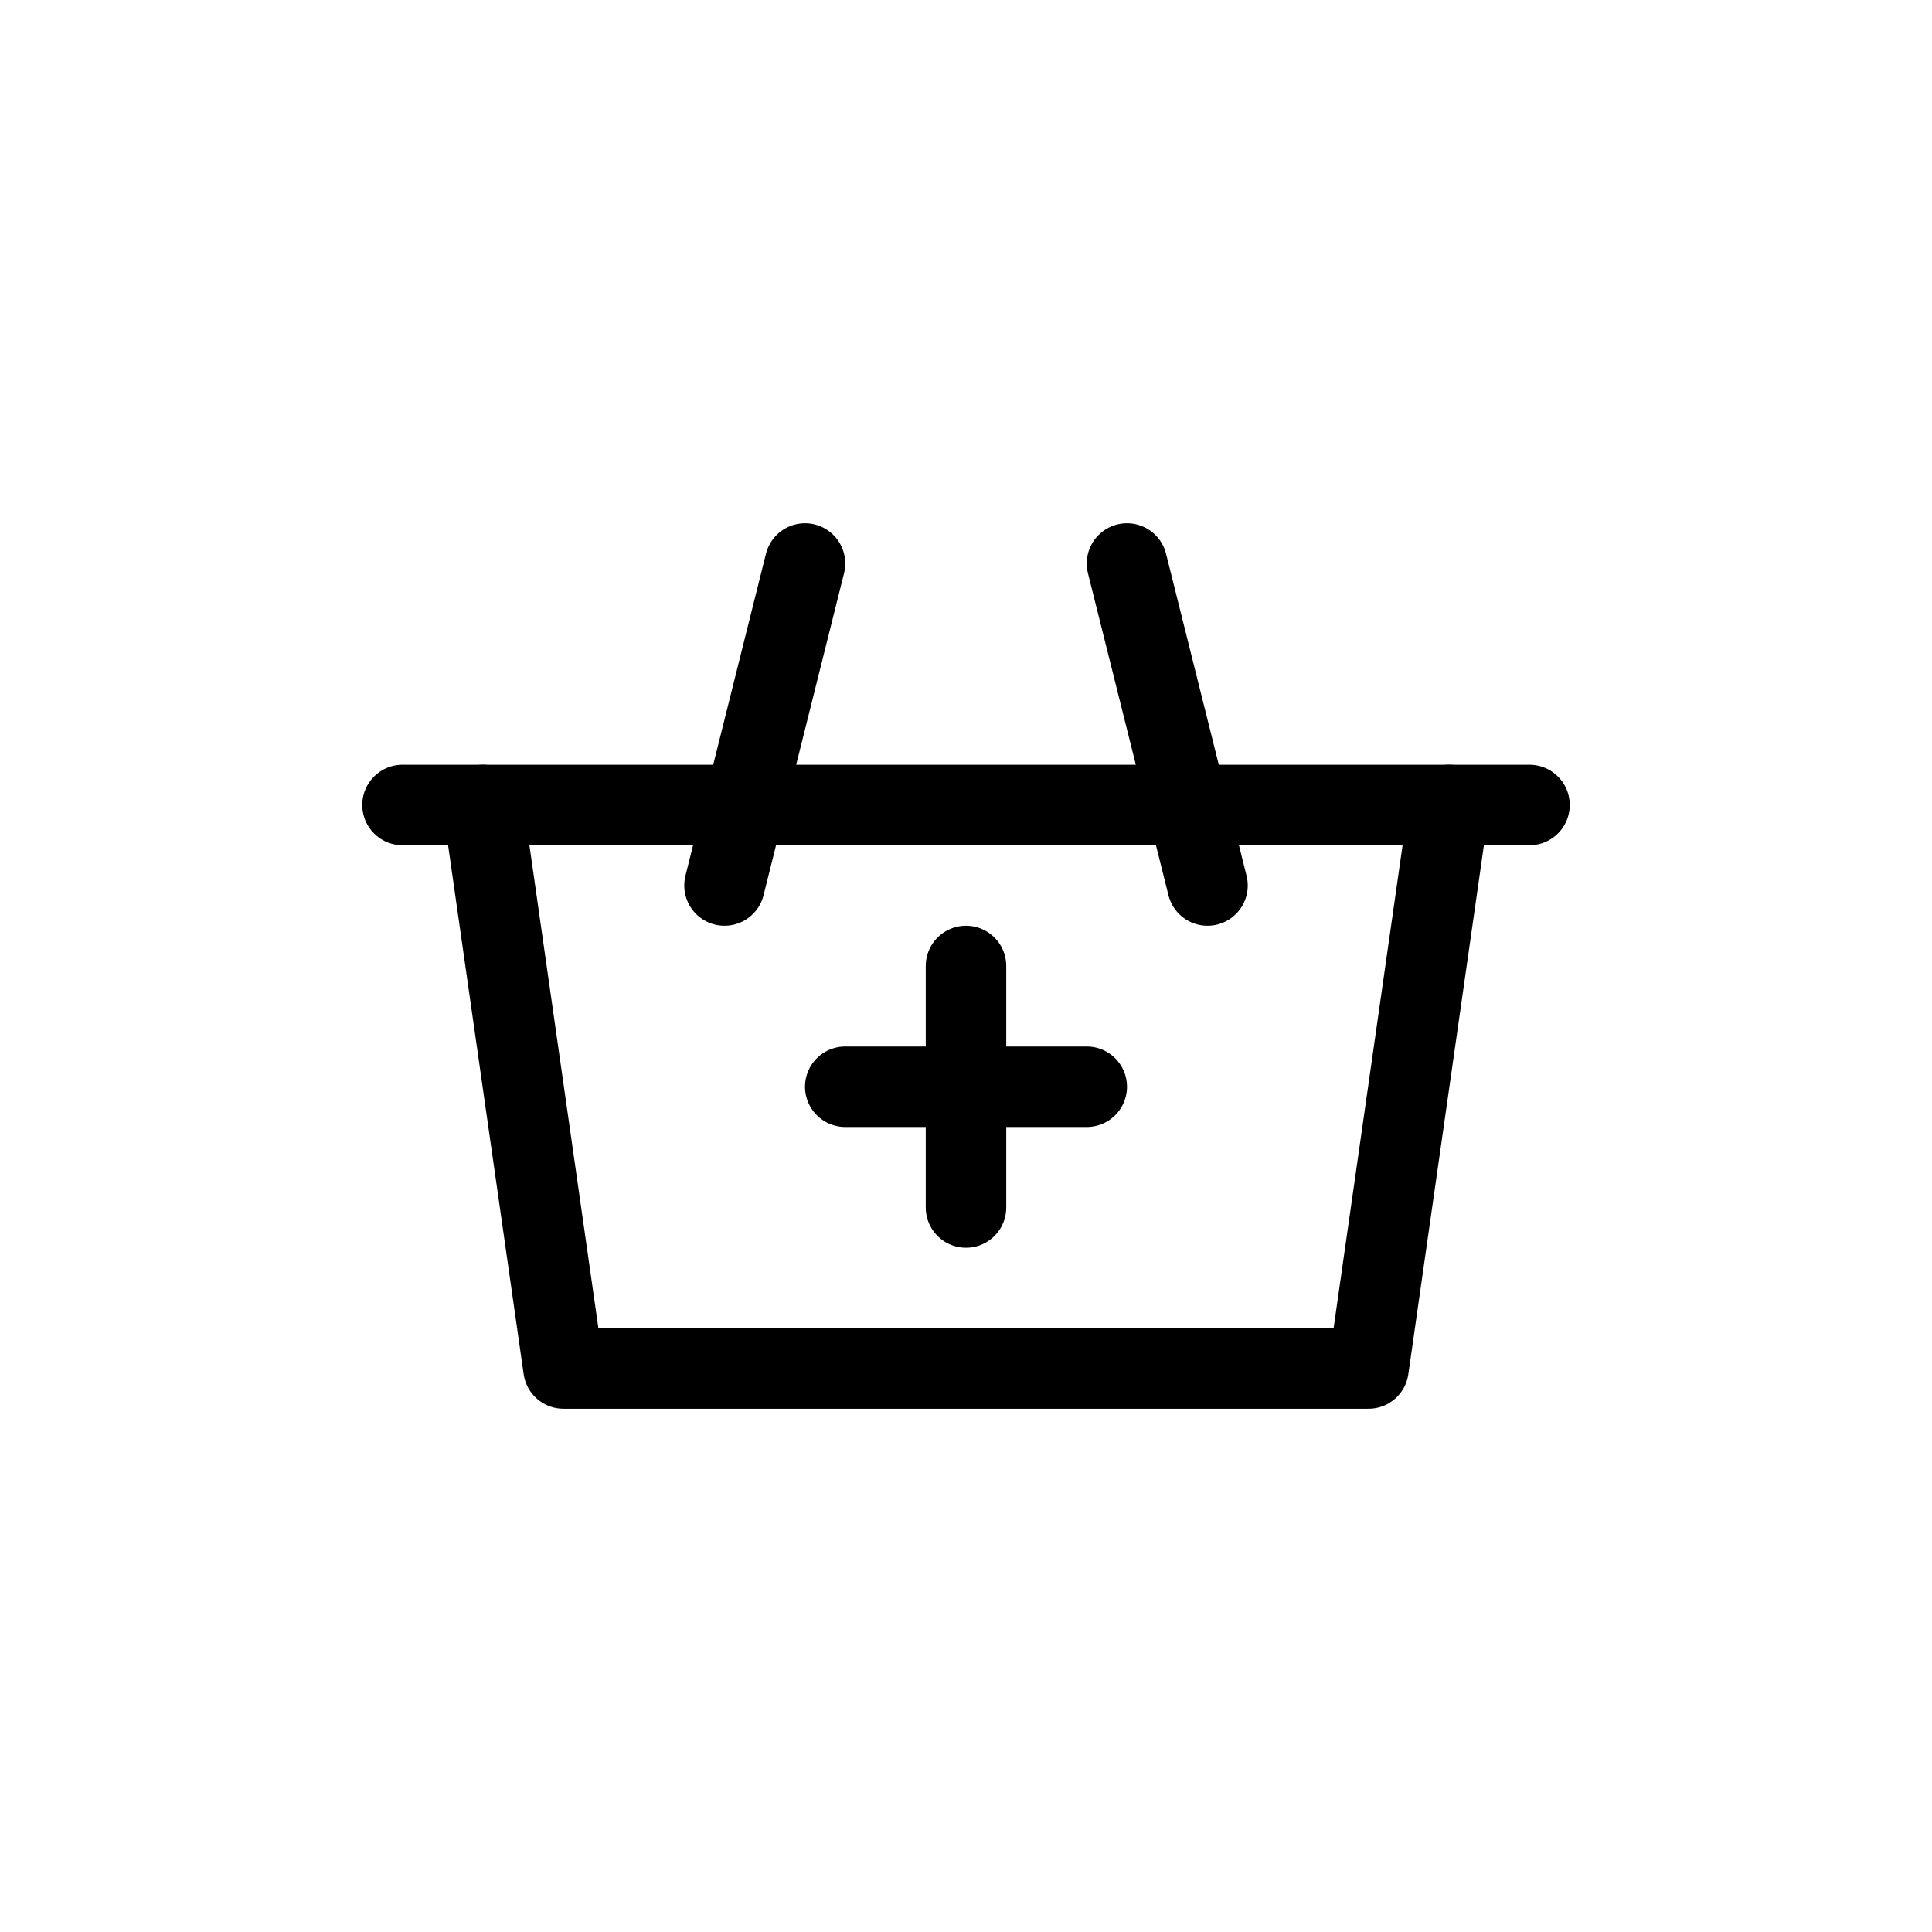 <?xml version="1.0" ?><svg viewBox="0 0 24 24" xmlns="http://www.w3.org/2000/svg"><defs><style>.cls-1,.cls-2{fill:none;}.cls-2{stroke:#000;stroke-linecap:round;stroke-linejoin:round;}</style></defs><g data-name="Layer 2" id="Layer_2"><g id="Workspace"><rect class="cls-1" height="24" width="24"/><polyline class="cls-2" points="6 10 7 17 17 17 18 10"/><line class="cls-2" x1="9" x2="10" y1="11" y2="7"/><line class="cls-2" x1="15" x2="14" y1="11" y2="7"/><line class="cls-2" x1="5" x2="19" y1="10" y2="10"/><line class="cls-2" x1="13.5" x2="10.5" y1="13.5" y2="13.5"/><line class="cls-2" x1="12" x2="12" y1="15" y2="12"/></g></g></svg>